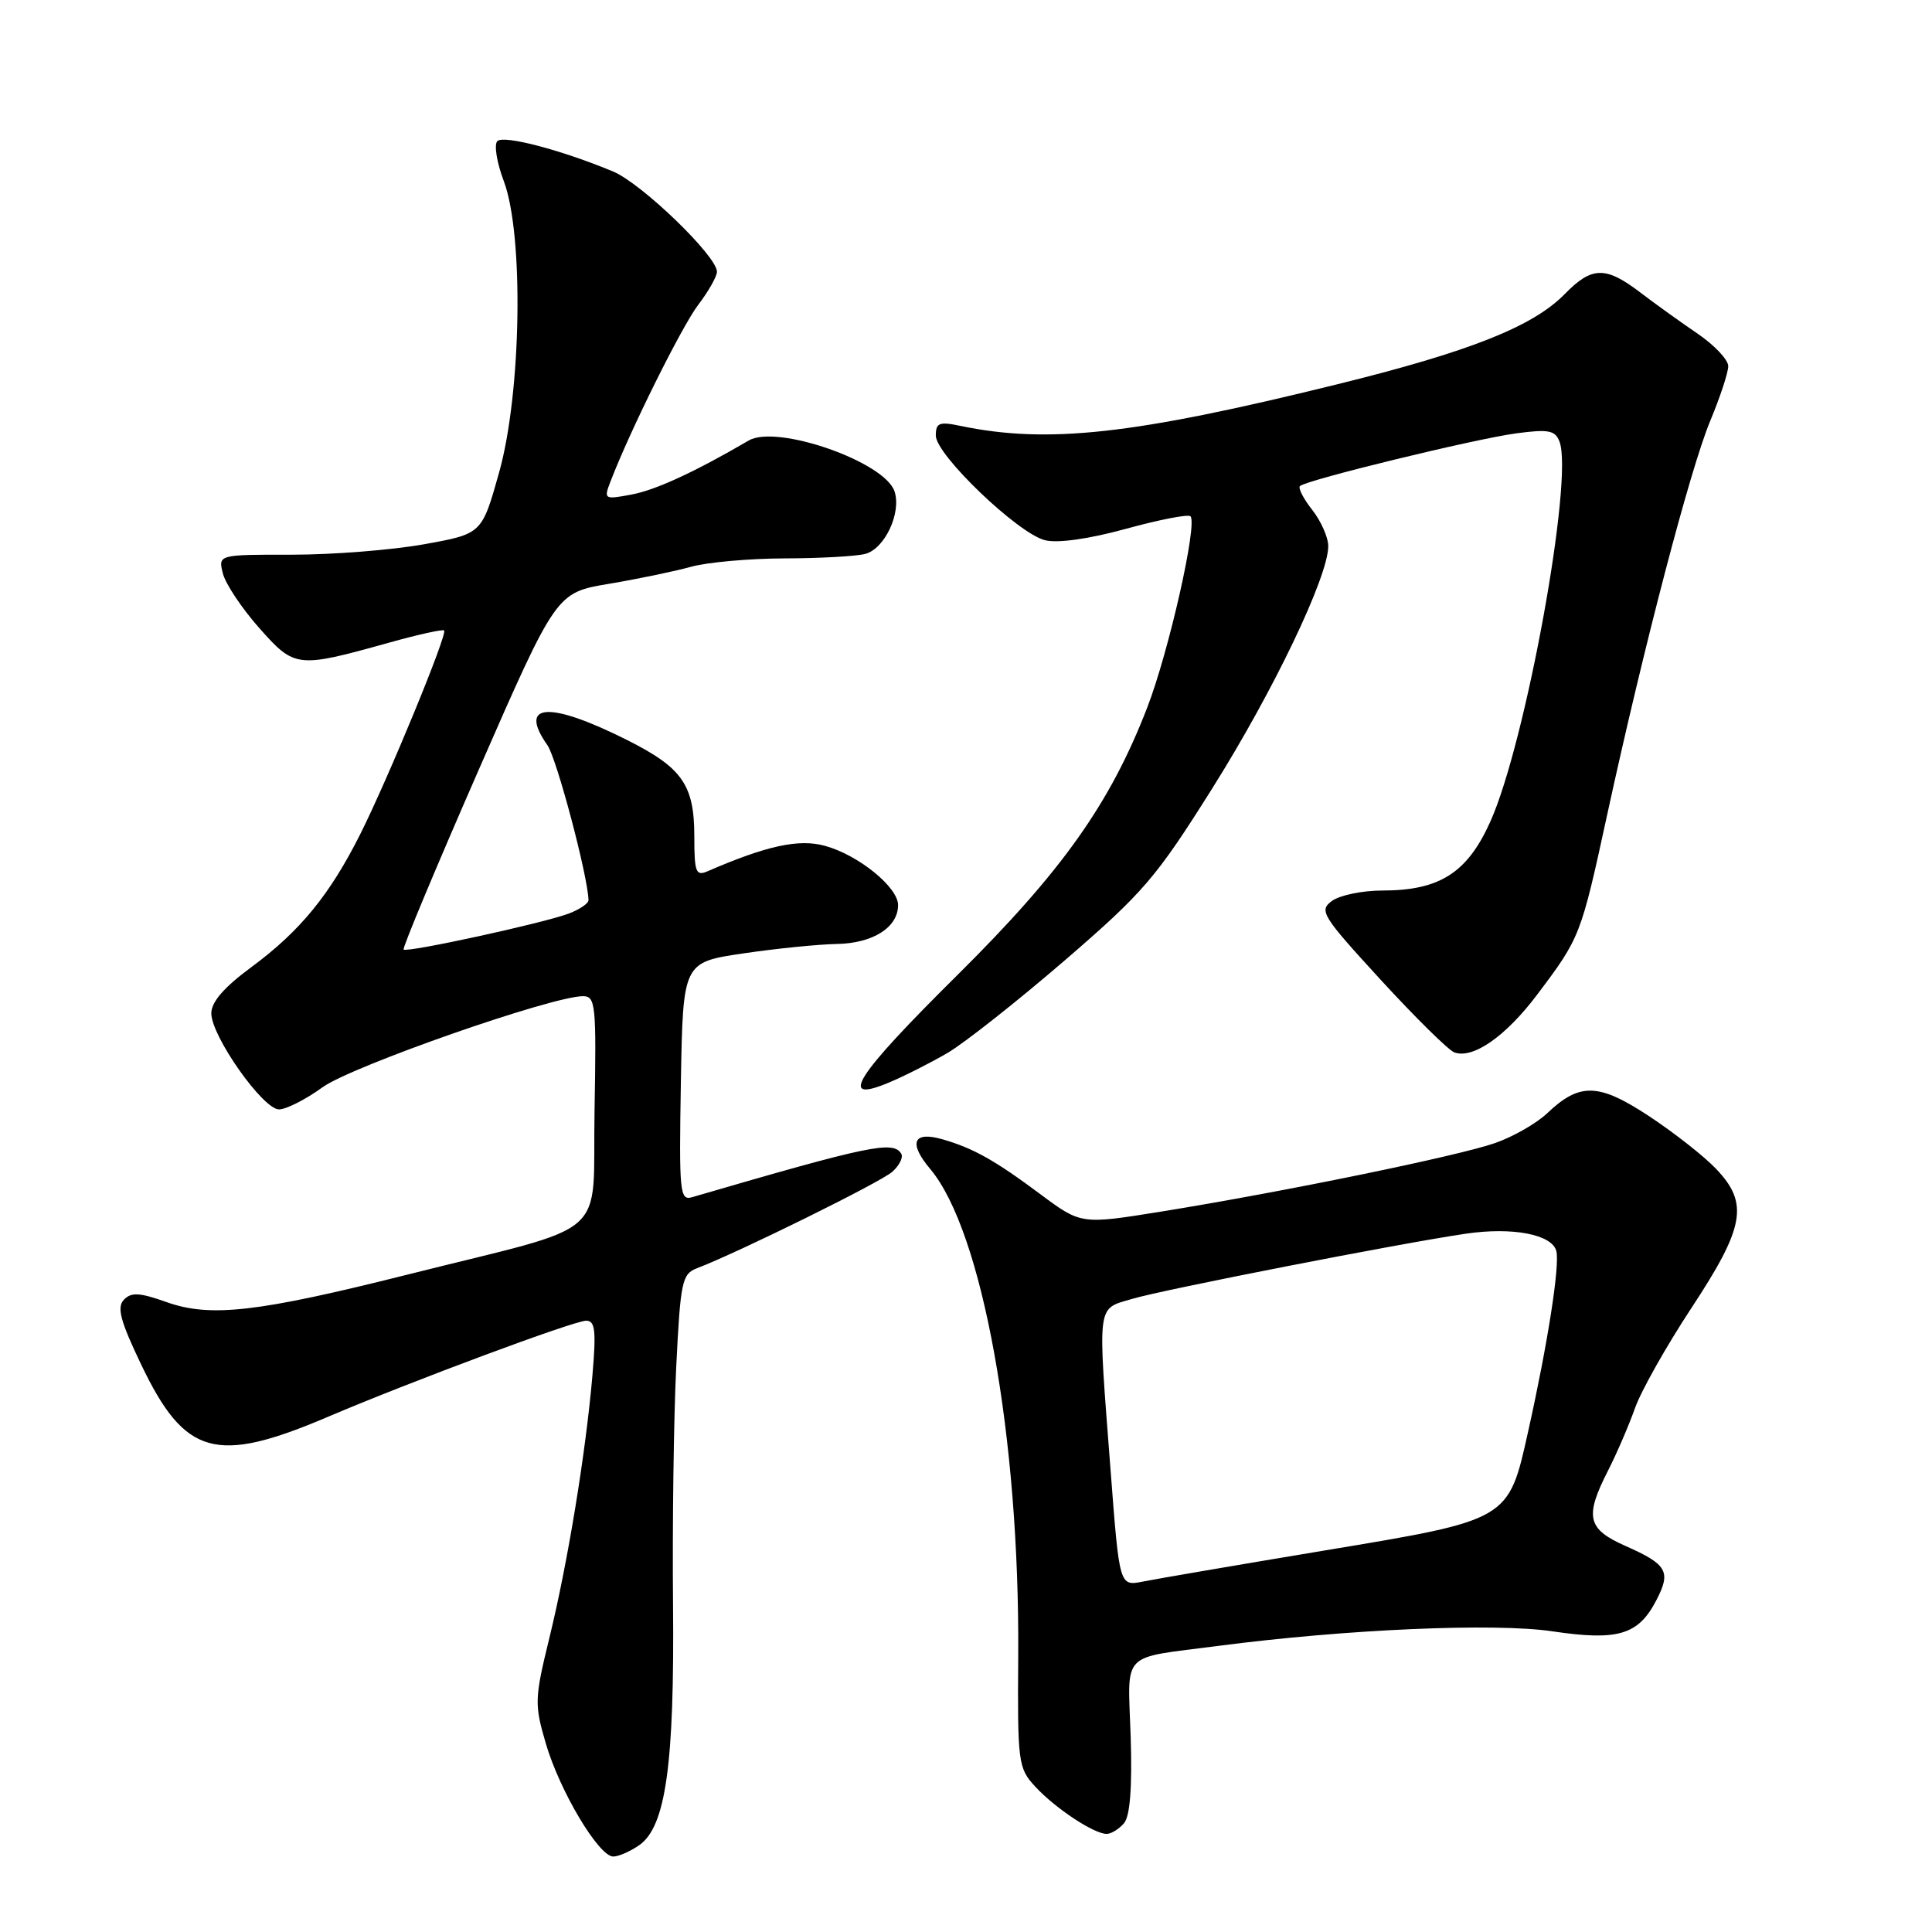 <?xml version="1.0" encoding="UTF-8" standalone="no"?>
<!DOCTYPE svg PUBLIC "-//W3C//DTD SVG 1.1//EN" "http://www.w3.org/Graphics/SVG/1.1/DTD/svg11.dtd" >
<svg xmlns="http://www.w3.org/2000/svg" xmlns:xlink="http://www.w3.org/1999/xlink" version="1.1" viewBox="0 0 256 256">
 <g >
 <path fill="currentColor"
d=" M 84.71 244.49 C 88.22 242.03 89.38 233.77 89.18 212.50 C 89.08 202.05 89.27 187.96 89.60 181.19 C 90.16 169.80 90.37 168.81 92.35 168.05 C 97.89 165.93 116.69 156.65 118.23 155.27 C 119.18 154.43 119.71 153.34 119.42 152.87 C 118.34 151.12 115.27 151.76 91.72 158.63 C 90.07 159.12 89.97 158.08 90.22 143.33 C 90.50 127.51 90.50 127.51 98.50 126.33 C 102.90 125.68 108.49 125.12 110.92 125.08 C 115.67 124.99 119.00 122.88 119.00 119.93 C 119.00 117.56 113.76 113.30 109.32 112.08 C 105.86 111.12 101.59 112.05 93.75 115.45 C 92.21 116.12 92.00 115.58 92.00 110.83 C 92.00 104.03 90.41 101.74 83.18 98.10 C 72.76 92.86 68.59 93.12 72.54 98.75 C 73.77 100.51 77.89 116.05 77.98 119.27 C 77.99 119.70 76.82 120.50 75.37 121.05 C 72.05 122.31 53.93 126.26 53.48 125.82 C 53.30 125.64 57.78 114.92 63.43 102.01 C 73.71 78.53 73.71 78.53 80.68 77.36 C 84.50 76.72 89.41 75.70 91.57 75.10 C 93.73 74.50 99.33 74.00 104.00 73.99 C 108.67 73.98 113.48 73.71 114.67 73.39 C 117.23 72.70 119.45 67.99 118.54 65.14 C 117.30 61.21 102.95 56.19 99.21 58.37 C 92.05 62.55 86.89 64.93 83.68 65.53 C 80.08 66.21 79.99 66.15 80.87 63.86 C 83.43 57.16 90.34 43.24 92.52 40.39 C 93.88 38.60 95.00 36.63 95.00 36.01 C 95.00 33.93 85.04 24.32 81.25 22.73 C 74.41 19.88 66.74 17.86 65.90 18.70 C 65.44 19.16 65.83 21.55 66.76 24.01 C 69.43 31.12 69.09 52.09 66.13 62.62 C 63.85 70.74 63.85 70.74 56.18 72.12 C 51.95 72.88 44.09 73.50 38.70 73.50 C 28.91 73.49 28.91 73.49 29.53 75.98 C 29.87 77.35 32.03 80.59 34.33 83.19 C 39.05 88.52 39.34 88.56 51.50 85.17 C 55.35 84.09 58.66 83.36 58.85 83.54 C 59.33 83.99 51.46 103.10 47.75 110.50 C 43.71 118.55 39.78 123.36 33.36 128.11 C 29.69 130.81 28.00 132.76 28.00 134.27 C 28.00 137.30 34.84 147.00 36.97 147.00 C 37.92 147.00 40.52 145.68 42.75 144.06 C 46.60 141.28 73.13 132.00 77.25 132.00 C 78.92 132.00 79.03 133.11 78.78 147.14 C 78.46 164.60 81.43 161.99 54.00 168.89 C 34.11 173.89 27.87 174.60 22.06 172.53 C 18.47 171.26 17.39 171.20 16.41 172.23 C 15.46 173.23 15.95 175.06 18.72 180.84 C 24.50 192.91 28.61 194.06 43.42 187.75 C 54.54 183.01 76.07 175.00 77.67 175.00 C 78.86 175.00 79.01 176.29 78.50 182.25 C 77.61 192.55 75.23 207.09 72.80 217.01 C 70.83 225.08 70.80 225.81 72.32 231.01 C 74.16 237.31 79.34 246.00 81.26 246.00 C 81.97 246.00 83.52 245.32 84.71 244.49 Z  M 148.95 241.57 C 149.74 240.61 150.03 236.82 149.82 230.11 C 149.45 218.60 148.28 219.81 161.50 218.08 C 178.37 215.88 198.06 215.02 205.71 216.16 C 214.41 217.45 217.10 216.64 219.49 212.01 C 221.45 208.23 220.91 207.29 215.37 204.84 C 210.31 202.60 209.94 200.99 213.10 194.81 C 214.25 192.55 215.84 188.85 216.64 186.60 C 217.43 184.34 220.79 178.38 224.10 173.35 C 231.19 162.59 231.75 159.45 227.40 154.89 C 225.81 153.21 221.80 150.07 218.50 147.89 C 211.81 143.49 209.31 143.42 204.99 147.53 C 203.60 148.85 200.52 150.61 198.14 151.45 C 193.28 153.16 170.06 157.93 153.87 160.54 C 143.25 162.25 143.25 162.25 137.87 158.25 C 131.79 153.72 128.97 152.14 124.87 150.96 C 120.99 149.85 120.34 151.43 123.26 154.90 C 130.16 163.10 135.11 190.44 134.92 219.34 C 134.82 233.57 134.91 234.28 137.16 236.72 C 139.80 239.59 144.93 242.99 146.63 243.00 C 147.25 243.00 148.29 242.35 148.95 241.57 Z  M 125.57 139.51 C 127.80 138.20 134.78 132.69 141.07 127.27 C 151.55 118.23 153.18 116.32 160.64 104.45 C 168.73 91.58 176.00 76.40 176.00 72.37 C 176.00 71.22 175.05 69.06 173.89 67.58 C 172.72 66.10 171.99 64.68 172.25 64.41 C 173.05 63.61 195.50 58.14 200.92 57.42 C 205.19 56.85 206.07 57.02 206.64 58.51 C 208.53 63.43 202.17 98.42 197.48 108.86 C 194.43 115.66 190.76 118.00 183.16 118.00 C 180.53 118.00 177.54 118.62 176.50 119.37 C 174.74 120.66 175.14 121.31 182.94 129.82 C 187.51 134.80 191.90 139.13 192.69 139.44 C 195.14 140.37 199.50 137.35 203.67 131.81 C 209.38 124.24 209.47 124.01 212.95 108.00 C 217.81 85.65 223.97 62.11 226.61 55.78 C 227.92 52.63 229.00 49.37 229.00 48.52 C 229.00 47.67 227.19 45.75 224.98 44.24 C 222.76 42.73 219.32 40.26 217.34 38.75 C 212.75 35.25 210.93 35.29 207.35 38.95 C 203.13 43.27 194.73 46.60 177.07 50.95 C 150.12 57.60 138.83 58.84 127.25 56.43 C 124.45 55.84 124.00 56.03 124.00 57.72 C 124.00 60.26 134.88 70.68 138.46 71.58 C 140.15 72.00 144.23 71.43 149.20 70.07 C 153.60 68.86 157.45 68.11 157.74 68.41 C 158.71 69.38 154.88 86.33 152.02 93.74 C 147.09 106.50 140.73 115.45 126.84 129.22 C 113.29 142.64 110.96 146.30 117.75 143.46 C 119.81 142.60 123.33 140.82 125.57 139.51 Z  M 147.16 194.84 C 145.43 172.27 145.27 173.53 150.05 172.10 C 154.15 170.88 185.49 164.75 194.24 163.47 C 200.43 162.56 205.66 163.57 206.22 165.77 C 206.70 167.67 205.09 178.01 202.50 189.62 C 199.87 201.48 200.06 201.37 175.50 205.45 C 163.95 207.37 153.11 209.23 151.42 209.57 C 148.33 210.18 148.33 210.18 147.16 194.84 Z "/>
</g>
</svg>